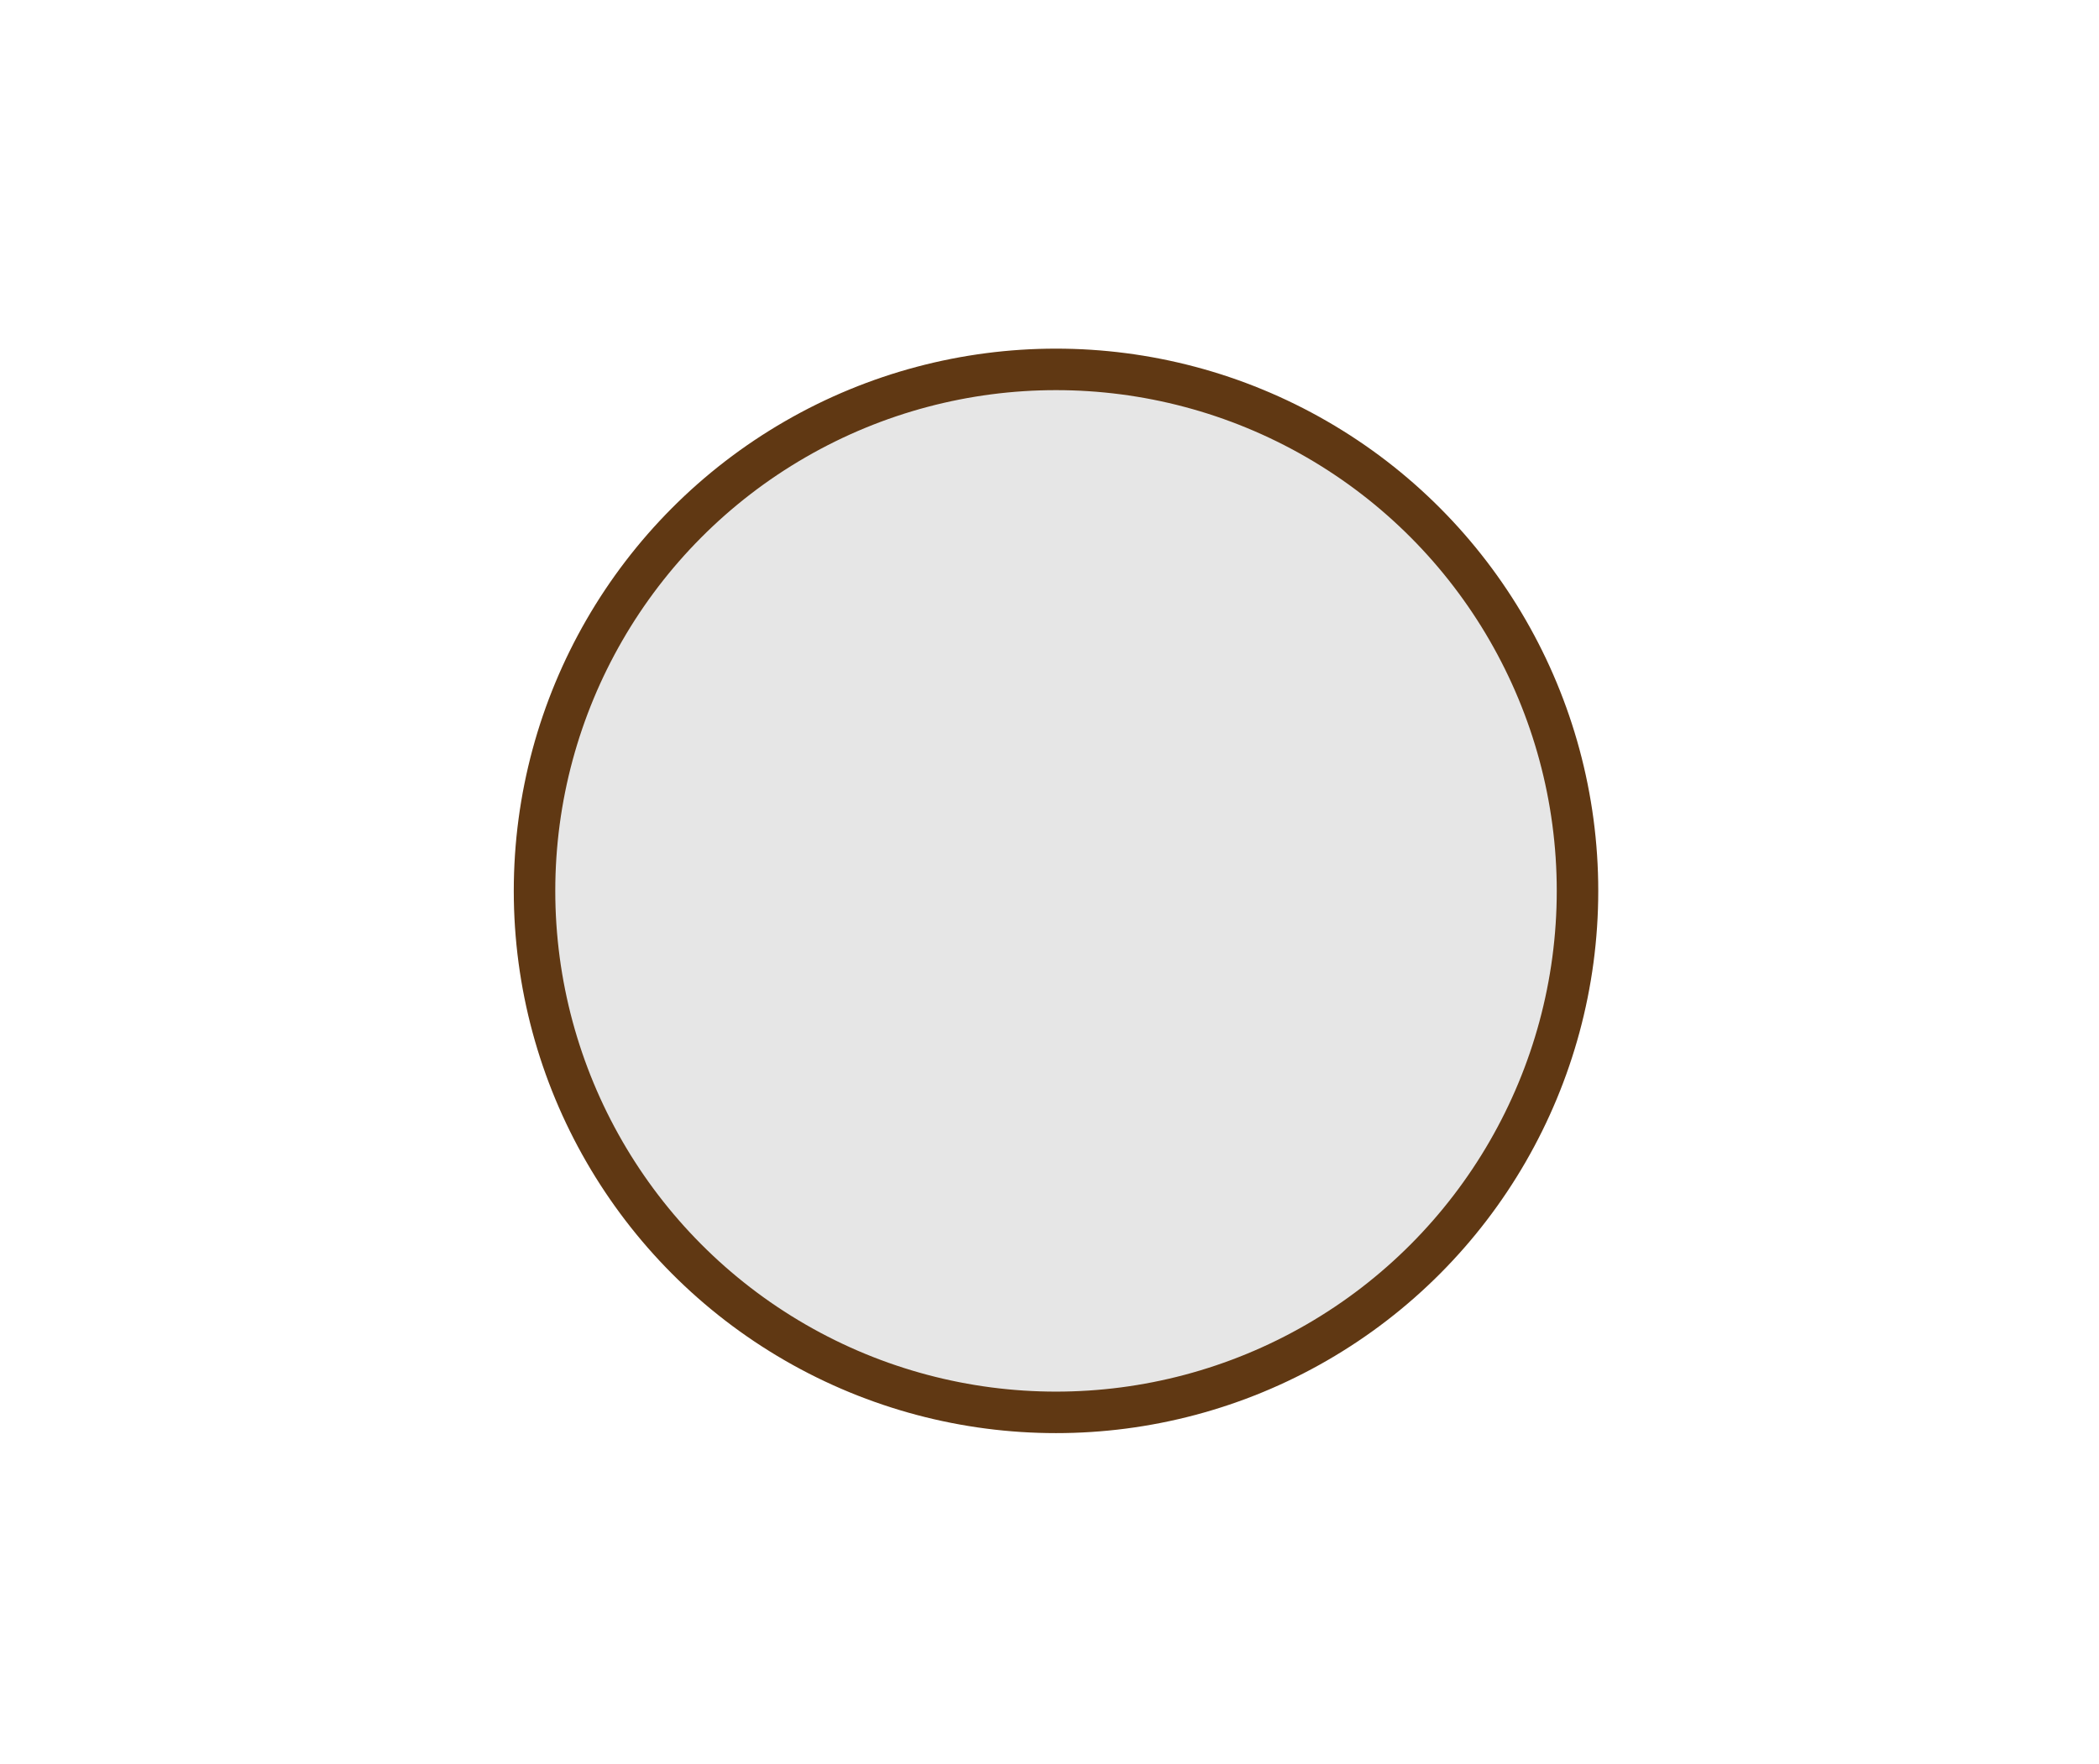 <?xml version="1.0" encoding="utf-8"?>
<!-- Generator: Adobe Illustrator 17.0.0, SVG Export Plug-In . SVG Version: 6.00 Build 0)  -->
<!DOCTYPE svg PUBLIC "-//W3C//DTD SVG 1.1//EN" "http://www.w3.org/Graphics/SVG/1.1/DTD/svg11.dtd">
<svg version="1.1" id="Livello_1" xmlns="http://www.w3.org/2000/svg" xmlns:xlink="http://www.w3.org/1999/xlink" x="0px" y="0px"
	 width="252.88px" height="212.565px" viewBox="0 0 252.88 212.565" style="enable-background:new 0 0 252.88 212.565;"
	 xml:space="preserve">
<circle style="fill:#E6E6E6;stroke:#603813;stroke-width:5;stroke-miterlimit:10;" cx="127.225" cy="107.33" r="62.827"/>
</svg>
